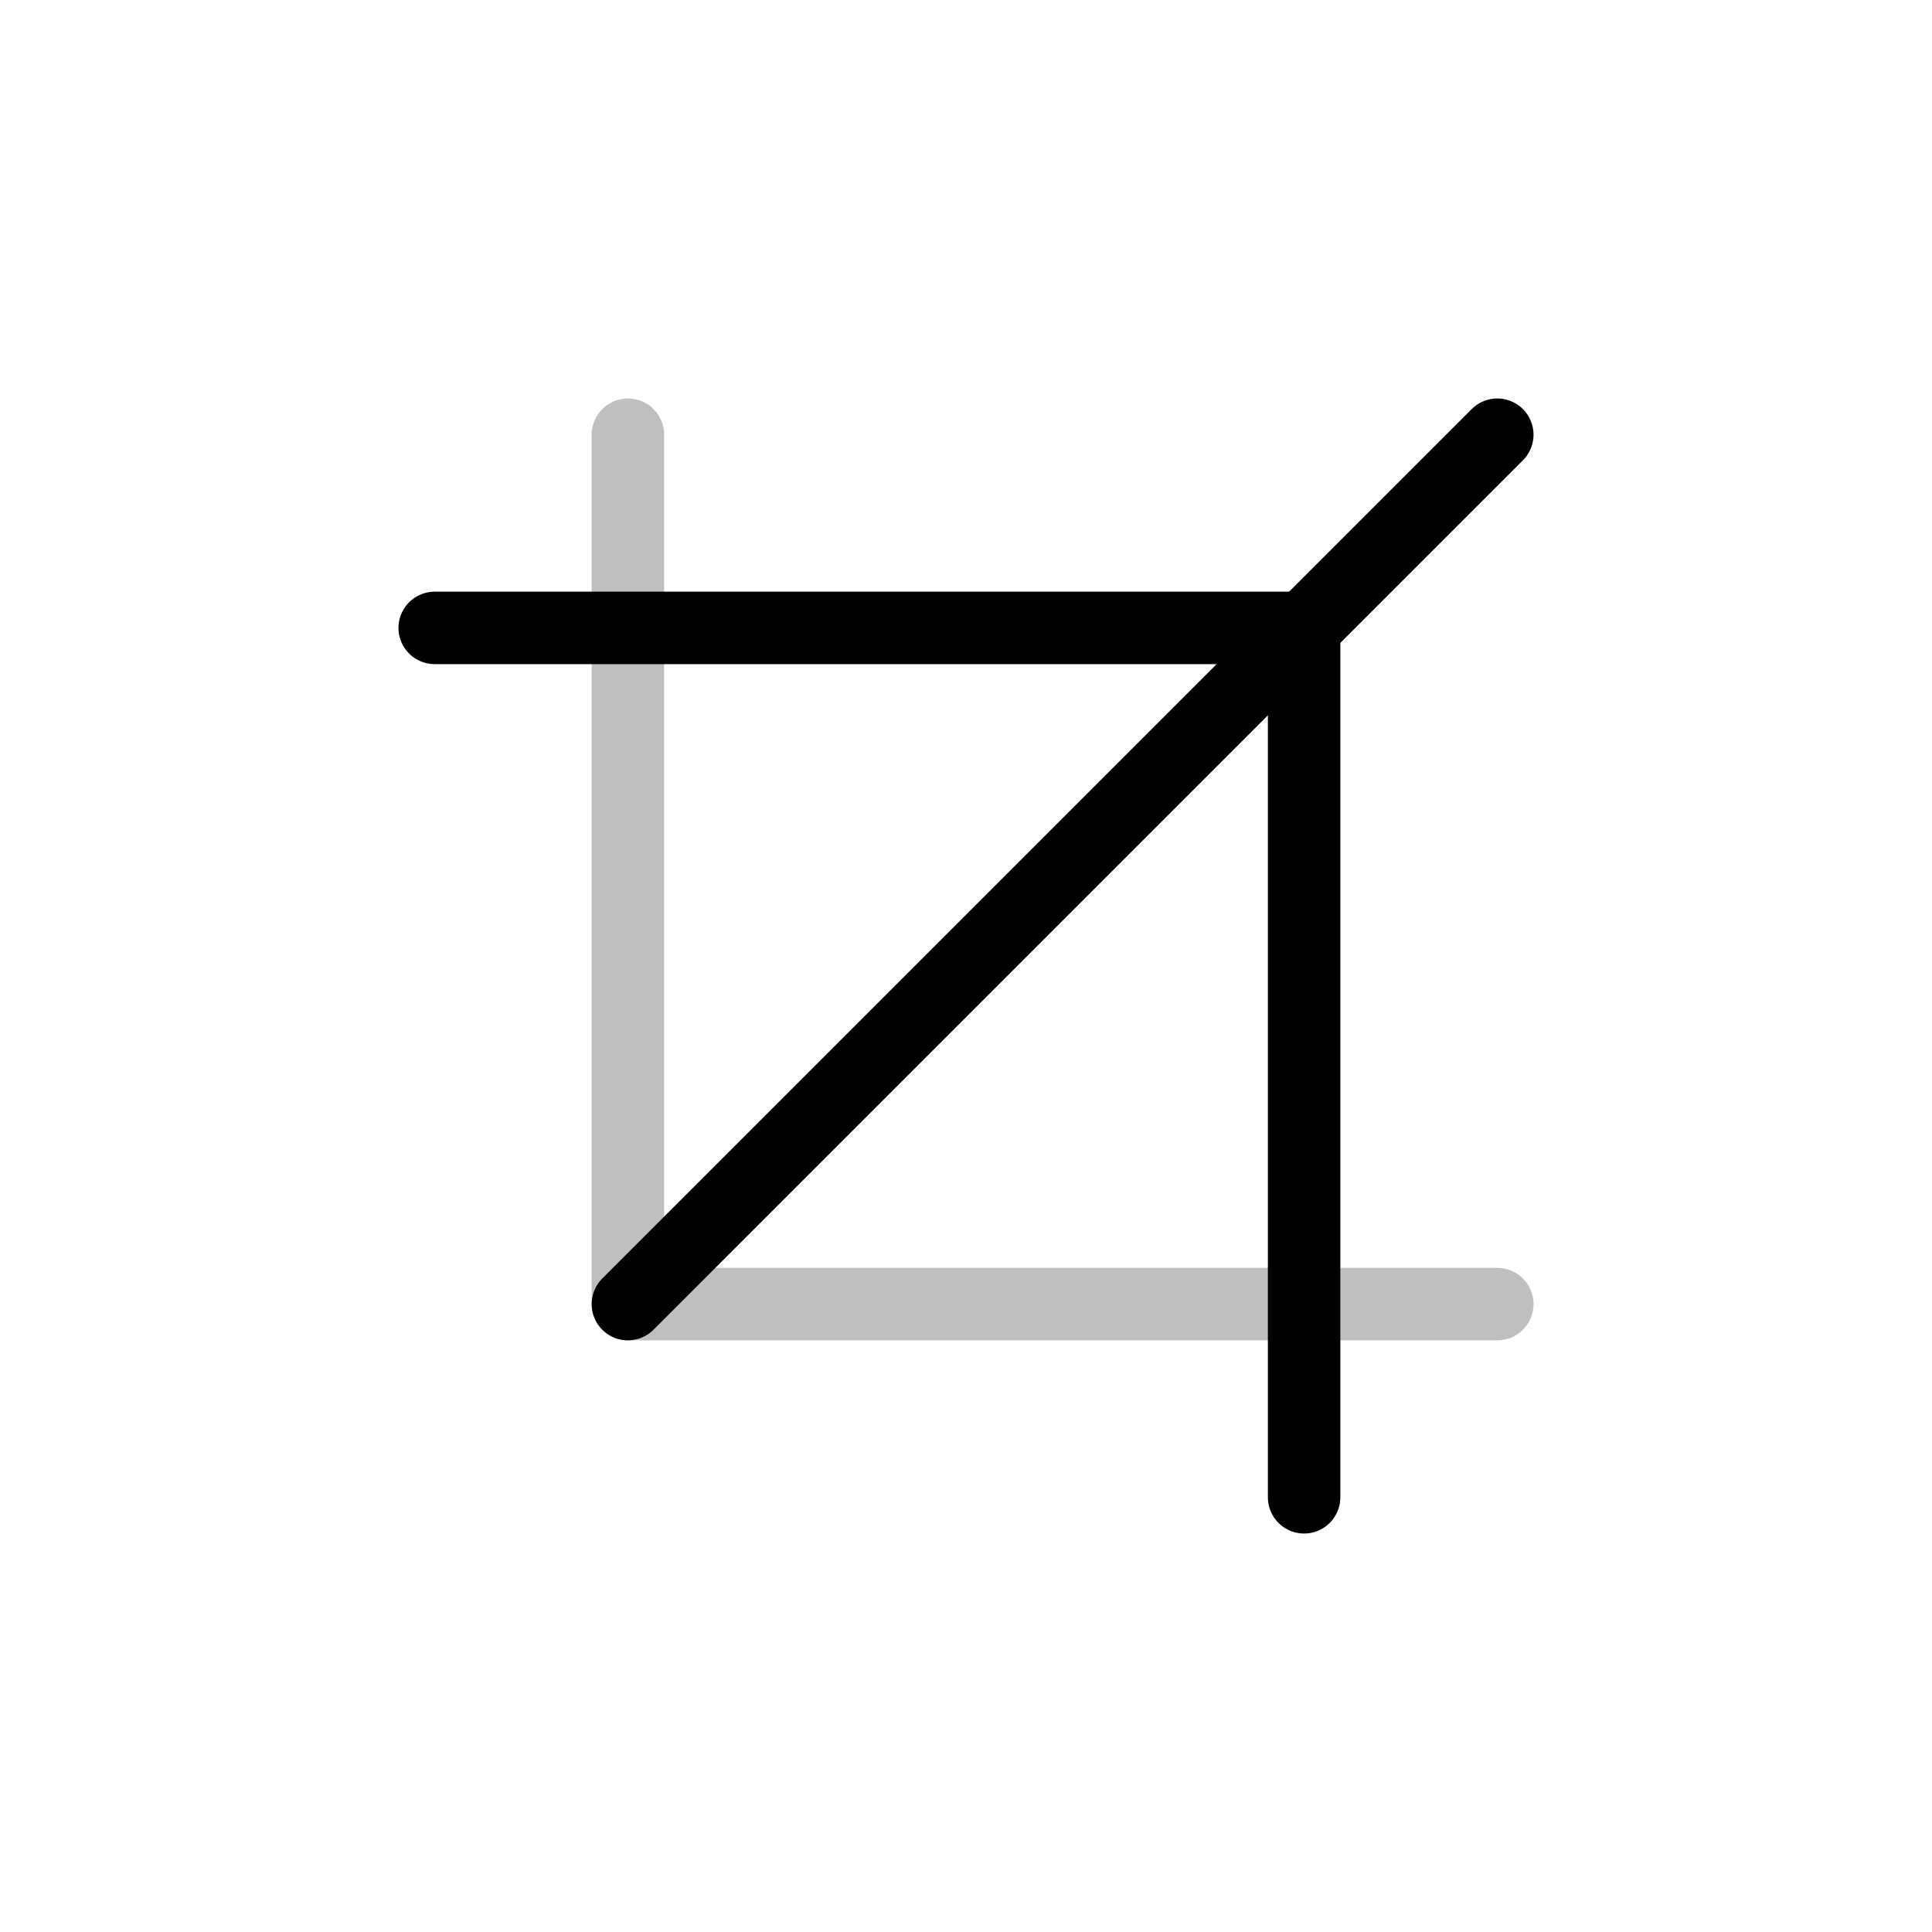 <svg viewBox="0 0 80 80" fill="none">
  <path opacity="0.25" d="M26 18L26 54L62 54" stroke="currentColor" stroke-width="3" stroke-linecap="round" stroke-linejoin="round" />
  <path d="M54 62L54 26L18 26" stroke="currentColor" stroke-width="3" stroke-linecap="round" stroke-linejoin="round" />
  <path d="M26 54L62 18" stroke="currentColor" stroke-width="3" stroke-linecap="round" stroke-linejoin="round" />
</svg>